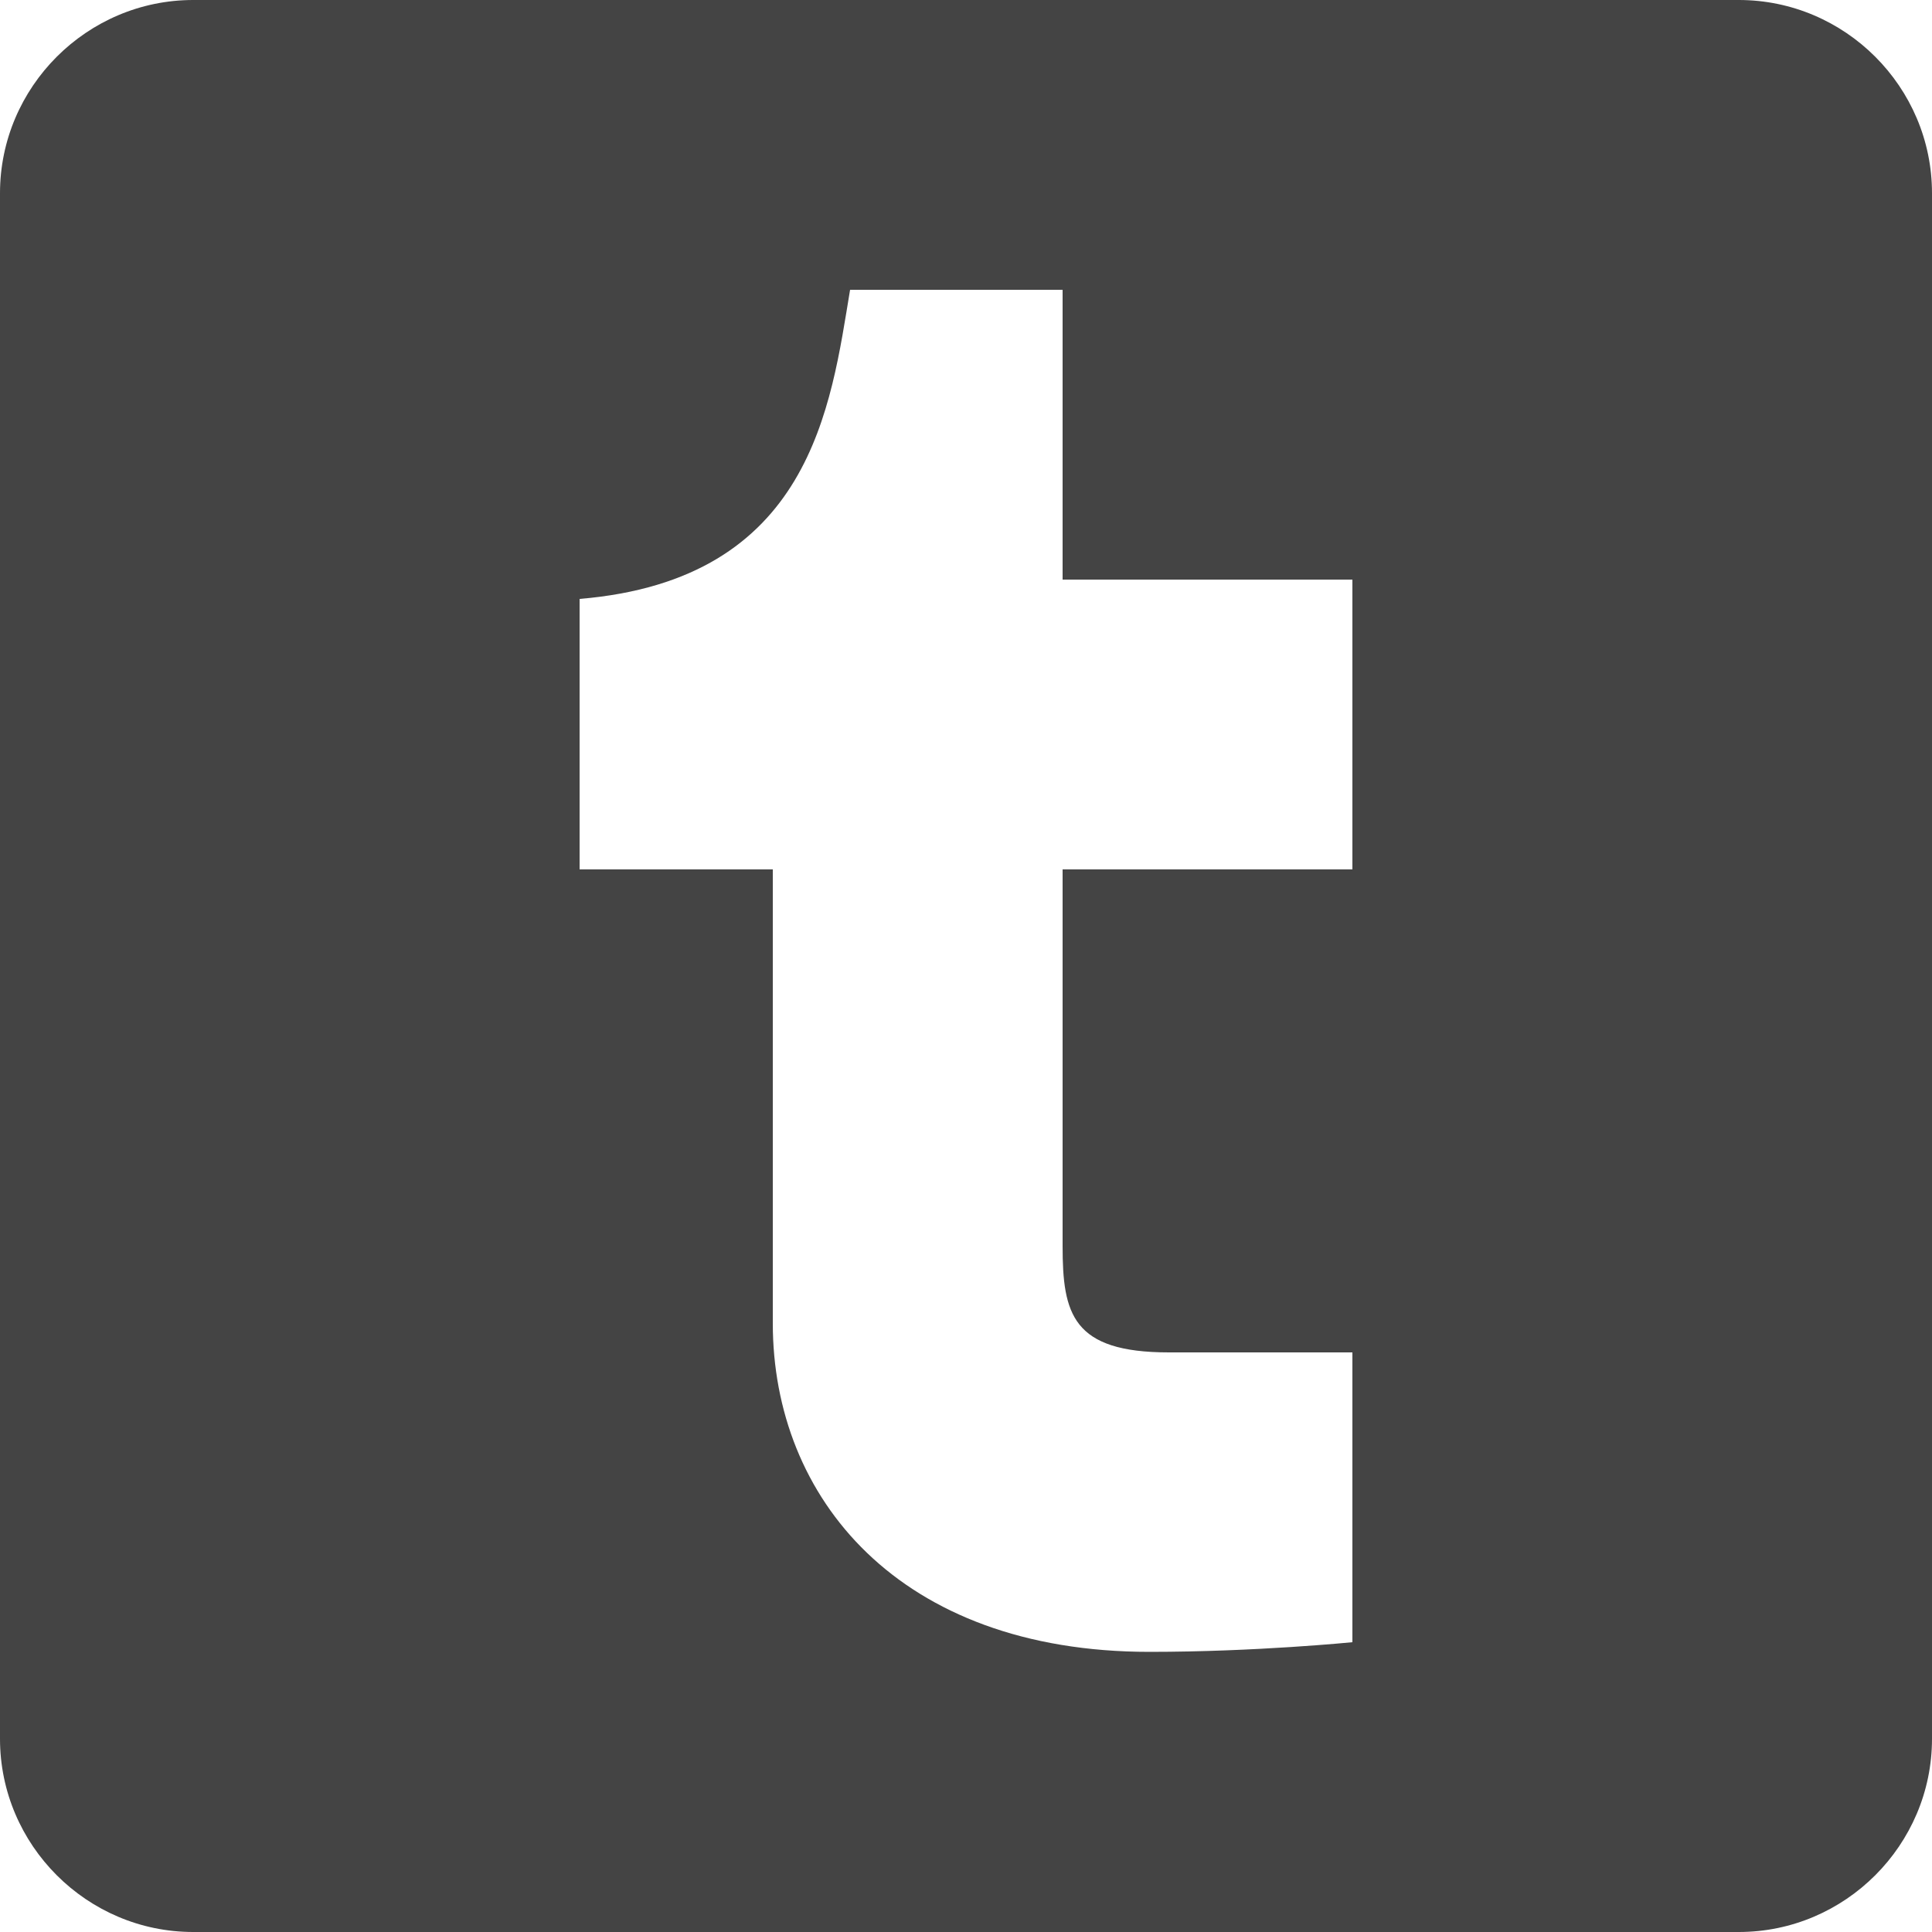 <?xml version="1.0" encoding="utf-8"?>
<!-- Generated by IcoMoon.io -->
<!DOCTYPE svg PUBLIC "-//W3C//DTD SVG 1.1//EN" "http://www.w3.org/Graphics/SVG/1.1/DTD/svg11.dtd">
<svg version="1.1" xmlns="http://www.w3.org/2000/svg" xmlns:xlink="http://www.w3.org/1999/xlink" width="32" height="32" viewBox="0 0 32 32">
<path fill="#444444" d="M28.8 0h-25.6c-1.76 0-3.2 1.44-3.2 3.2v25.6c0 1.76 1.44 3.2 3.2 3.2h25.6c1.76 0 3.2-1.44 3.2-3.2v-25.6c0-1.76-1.44-3.2-3.2-3.2v0zM22.4 14.4h-4.8v6.24c0 1.12 0.16 1.76 1.76 1.76h3.040v4.8c0 0-1.6 0.16-3.36 0.16-4.16 0-6.24-2.56-6.24-5.44v-7.52h-3.2v-4.48c3.84-0.32 4.16-3.2 4.48-5.12h3.52v4.8h4.8v4.8z"></path>
</svg>

